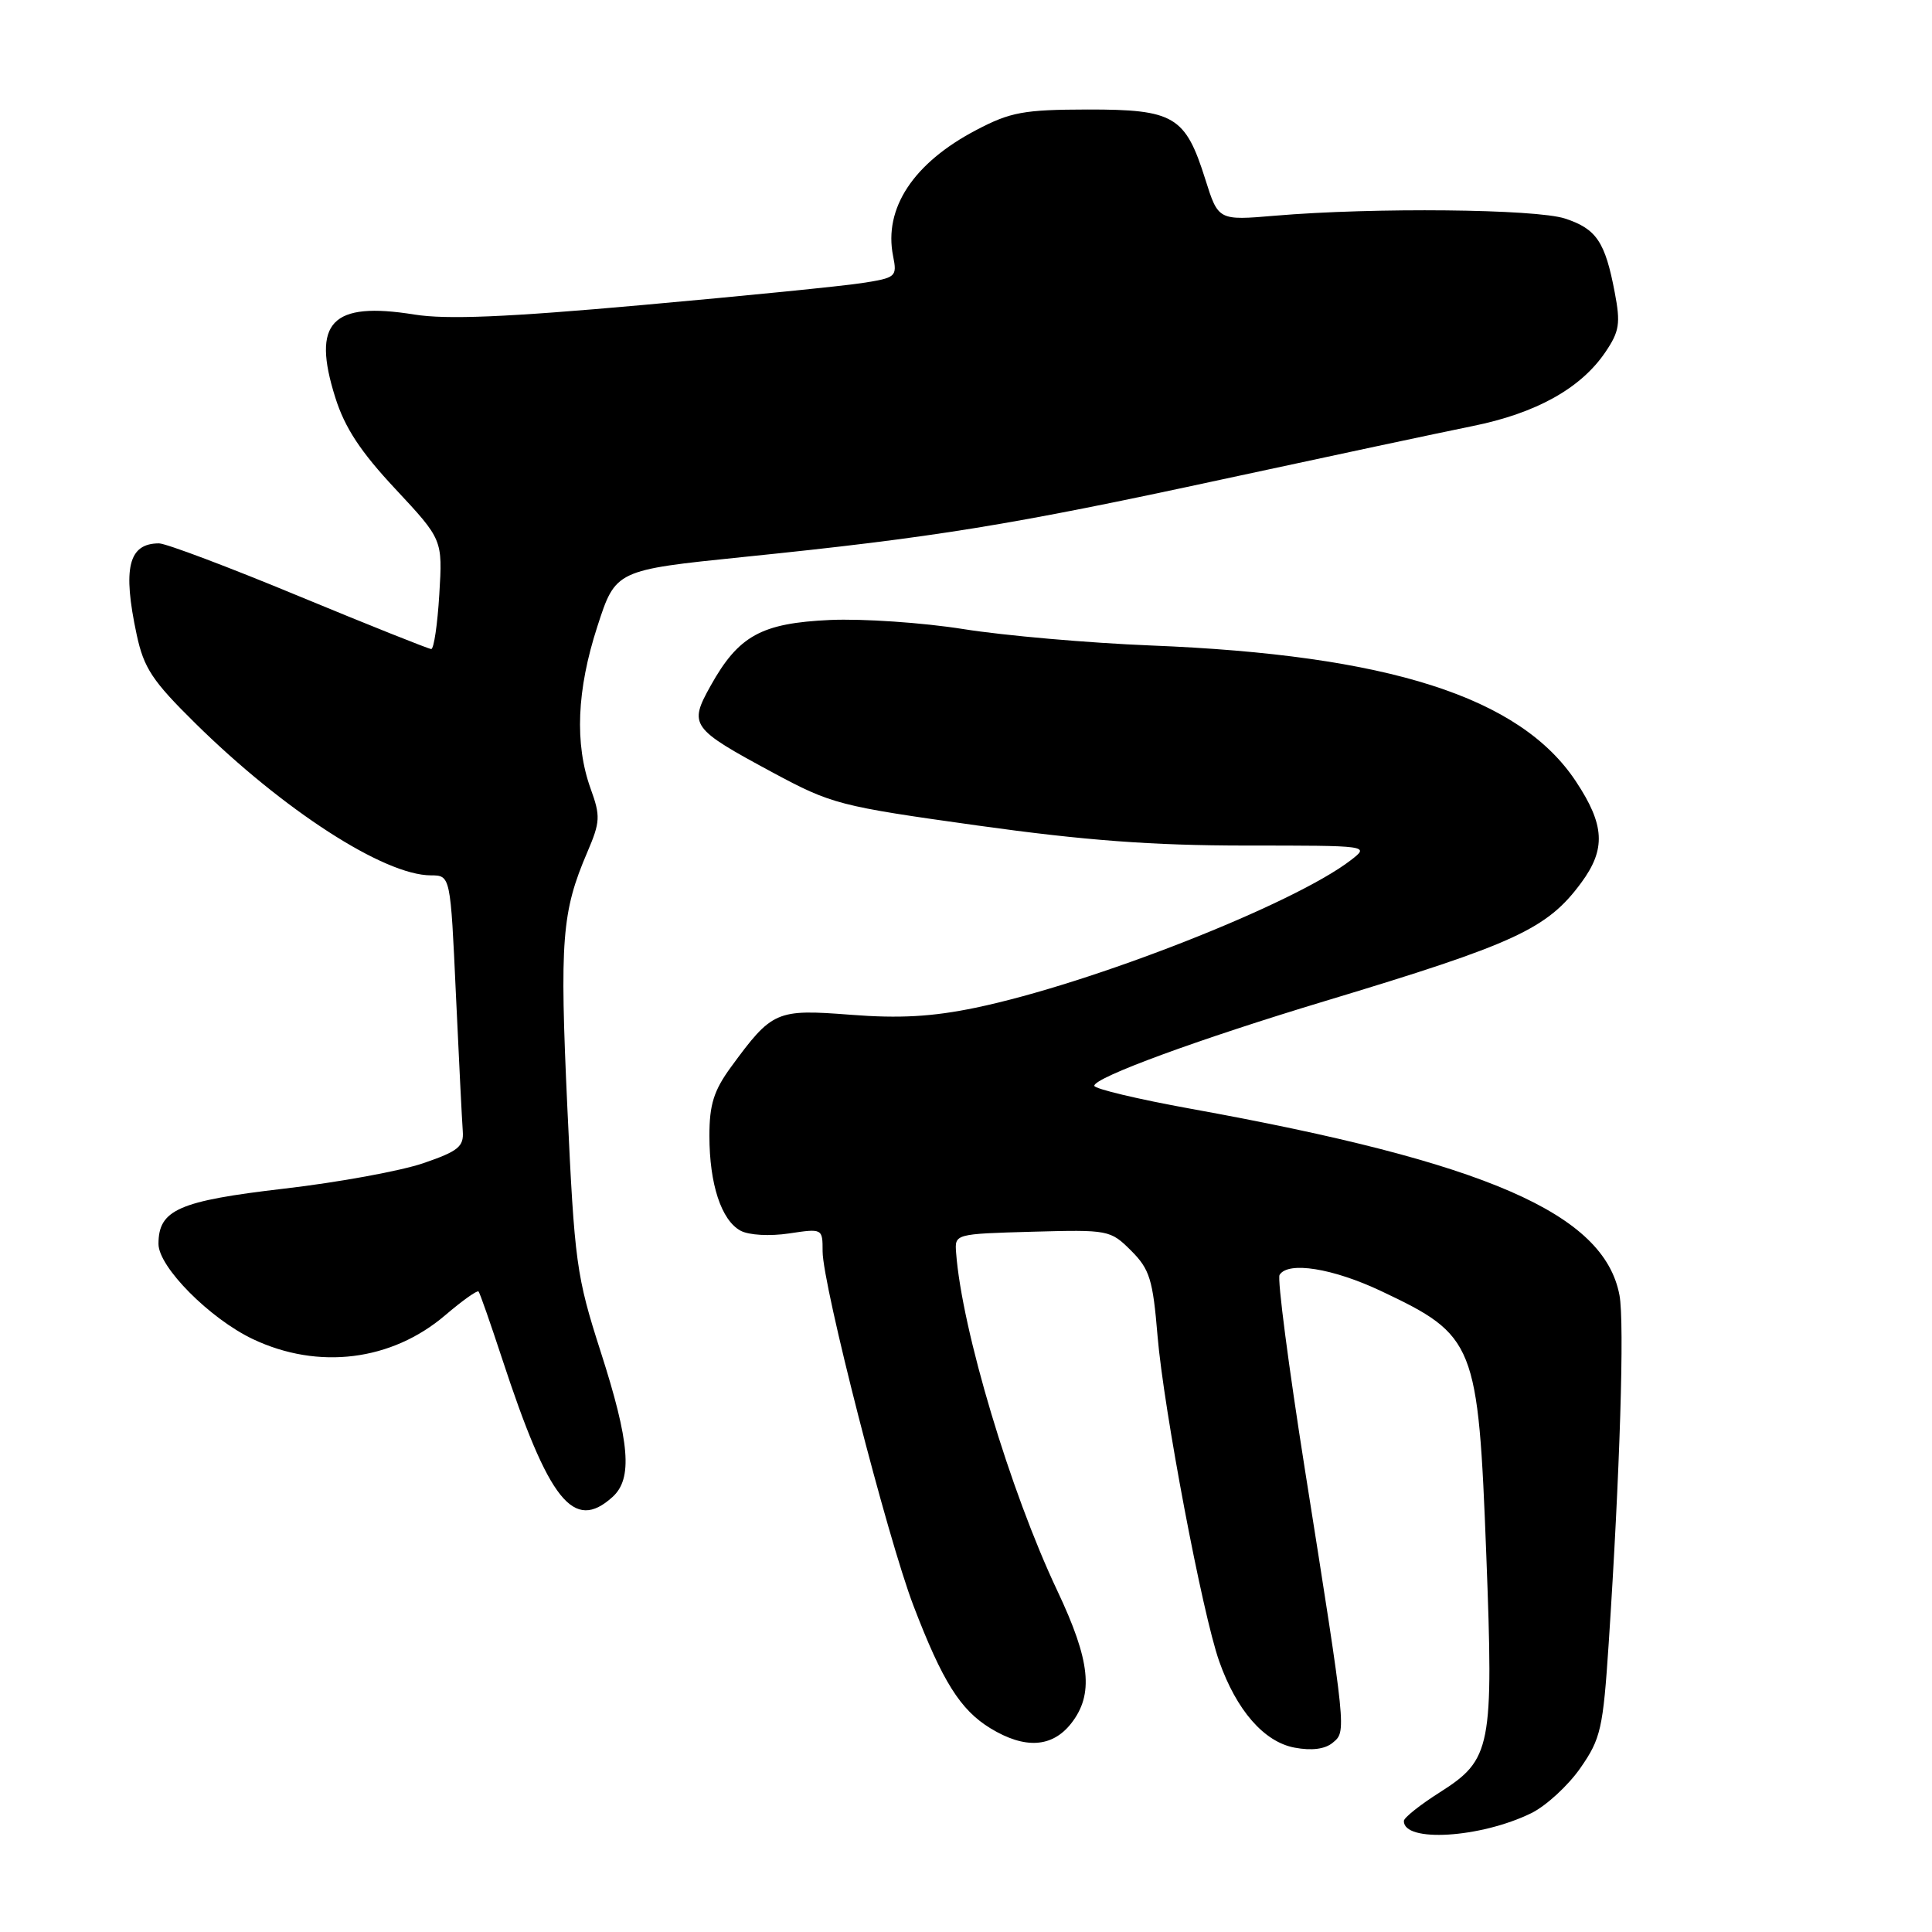 <?xml version="1.0" encoding="UTF-8" standalone="no"?>
<!DOCTYPE svg PUBLIC "-//W3C//DTD SVG 1.1//EN" "http://www.w3.org/Graphics/SVG/1.1/DTD/svg11.dtd" >
<svg xmlns="http://www.w3.org/2000/svg" xmlns:xlink="http://www.w3.org/1999/xlink" version="1.1" viewBox="0 0 256 256">
 <g >
 <path fill="currentColor"
d=" M 202.91 240.25 C 204.86 239.29 207.79 236.60 209.41 234.27 C 212.12 230.38 212.41 229.06 213.16 217.77 C 214.65 195.19 215.27 175.24 214.59 171.63 C 212.56 160.79 196.97 154.01 157.75 146.91 C 150.74 145.64 145.00 144.27 145.00 143.87 C 145.00 142.77 158.75 137.72 175.59 132.64 C 200.78 125.04 205.00 123.10 209.52 116.97 C 212.81 112.51 212.65 109.32 208.81 103.53 C 201.41 92.35 183.98 86.78 152.50 85.53 C 144.25 85.20 133.08 84.22 127.67 83.36 C 122.27 82.50 114.31 81.96 109.99 82.15 C 100.88 82.57 97.87 84.22 94.16 90.87 C 91.24 96.10 91.54 96.51 102.35 102.34 C 110.21 106.57 111.18 106.82 129.50 109.38 C 143.75 111.37 152.63 112.03 165.00 112.04 C 181.50 112.04 181.50 112.04 179.00 113.97 C 171.47 119.79 144.69 130.32 129.27 133.53 C 123.55 134.72 119.18 134.97 112.70 134.46 C 102.84 133.70 102.32 133.93 96.85 141.40 C 94.58 144.51 94.00 146.36 94.00 150.50 C 94.00 156.90 95.58 161.71 98.14 163.08 C 99.25 163.67 101.99 163.82 104.54 163.44 C 108.99 162.77 109.00 162.78 109.00 165.81 C 109.00 170.25 117.59 203.76 121.04 212.77 C 124.88 222.81 127.25 226.57 131.24 229.01 C 135.79 231.78 139.41 231.57 141.93 228.37 C 144.96 224.51 144.49 220.07 140.09 210.76 C 133.85 197.57 127.45 176.19 126.69 166.00 C 126.50 163.50 126.50 163.50 136.79 163.21 C 146.89 162.93 147.13 162.98 149.88 165.72 C 152.34 168.18 152.76 169.54 153.38 177.01 C 154.19 186.72 159.32 213.83 161.55 220.13 C 163.84 226.62 167.49 230.81 171.53 231.57 C 173.79 232.00 175.57 231.77 176.58 230.93 C 178.42 229.41 178.46 229.77 172.90 194.68 C 170.74 181.02 169.23 169.44 169.55 168.93 C 170.67 167.10 176.61 168.05 183.00 171.07 C 195.48 176.97 195.86 177.94 196.94 206.00 C 197.92 231.63 197.62 233.15 190.77 237.50 C 188.17 239.15 186.03 240.85 186.02 241.28 C 185.95 244.18 196.18 243.55 202.91 240.25 Z  M 81.17 198.35 C 83.85 195.92 83.46 191.13 79.59 179.10 C 76.37 169.07 76.13 167.34 75.18 146.83 C 74.15 124.52 74.43 120.83 77.83 112.90 C 79.54 108.90 79.58 108.14 78.26 104.50 C 76.13 98.58 76.42 91.43 79.15 83.02 C 81.57 75.54 81.57 75.54 98.54 73.80 C 123.82 71.22 133.95 69.58 162.00 63.51 C 176.03 60.48 190.92 57.31 195.11 56.46 C 203.54 54.76 209.47 51.46 212.72 46.66 C 214.58 43.92 214.75 42.86 213.96 38.74 C 212.69 32.04 211.54 30.33 207.38 28.96 C 203.52 27.69 182.05 27.47 168.97 28.58 C 161.43 29.22 161.43 29.22 159.71 23.76 C 157.07 15.38 155.59 14.50 144.14 14.51 C 135.63 14.53 133.90 14.85 129.38 17.22 C 121.03 21.59 117.07 27.60 118.34 33.93 C 118.89 36.68 118.73 36.81 114.20 37.51 C 111.62 37.91 98.52 39.22 85.10 40.42 C 67.05 42.04 59.19 42.36 54.92 41.68 C 43.92 39.91 41.27 42.68 44.43 52.68 C 45.69 56.69 47.78 59.86 52.40 64.80 C 58.65 71.50 58.65 71.50 58.21 78.75 C 57.97 82.74 57.49 86.00 57.14 86.00 C 56.79 85.99 48.90 82.84 39.62 79.00 C 30.34 75.15 21.99 72.00 21.07 72.00 C 17.02 72.00 16.22 75.27 18.11 84.09 C 19.06 88.53 20.19 90.23 25.86 95.82 C 37.57 107.37 50.89 115.97 57.09 115.99 C 59.69 116.00 59.69 116.00 60.41 131.75 C 60.81 140.41 61.22 148.57 61.32 149.89 C 61.47 151.93 60.73 152.54 56.09 154.13 C 53.12 155.15 44.83 156.67 37.66 157.50 C 23.66 159.13 21.00 160.30 21.00 164.83 C 21.00 167.88 27.79 174.72 33.51 177.44 C 42.18 181.55 51.90 180.34 59.01 174.26 C 61.26 172.34 63.24 170.93 63.41 171.13 C 63.59 171.33 64.98 175.32 66.52 180.00 C 72.74 198.95 76.00 203.03 81.17 198.35 Z "/>
</g>
</svg>